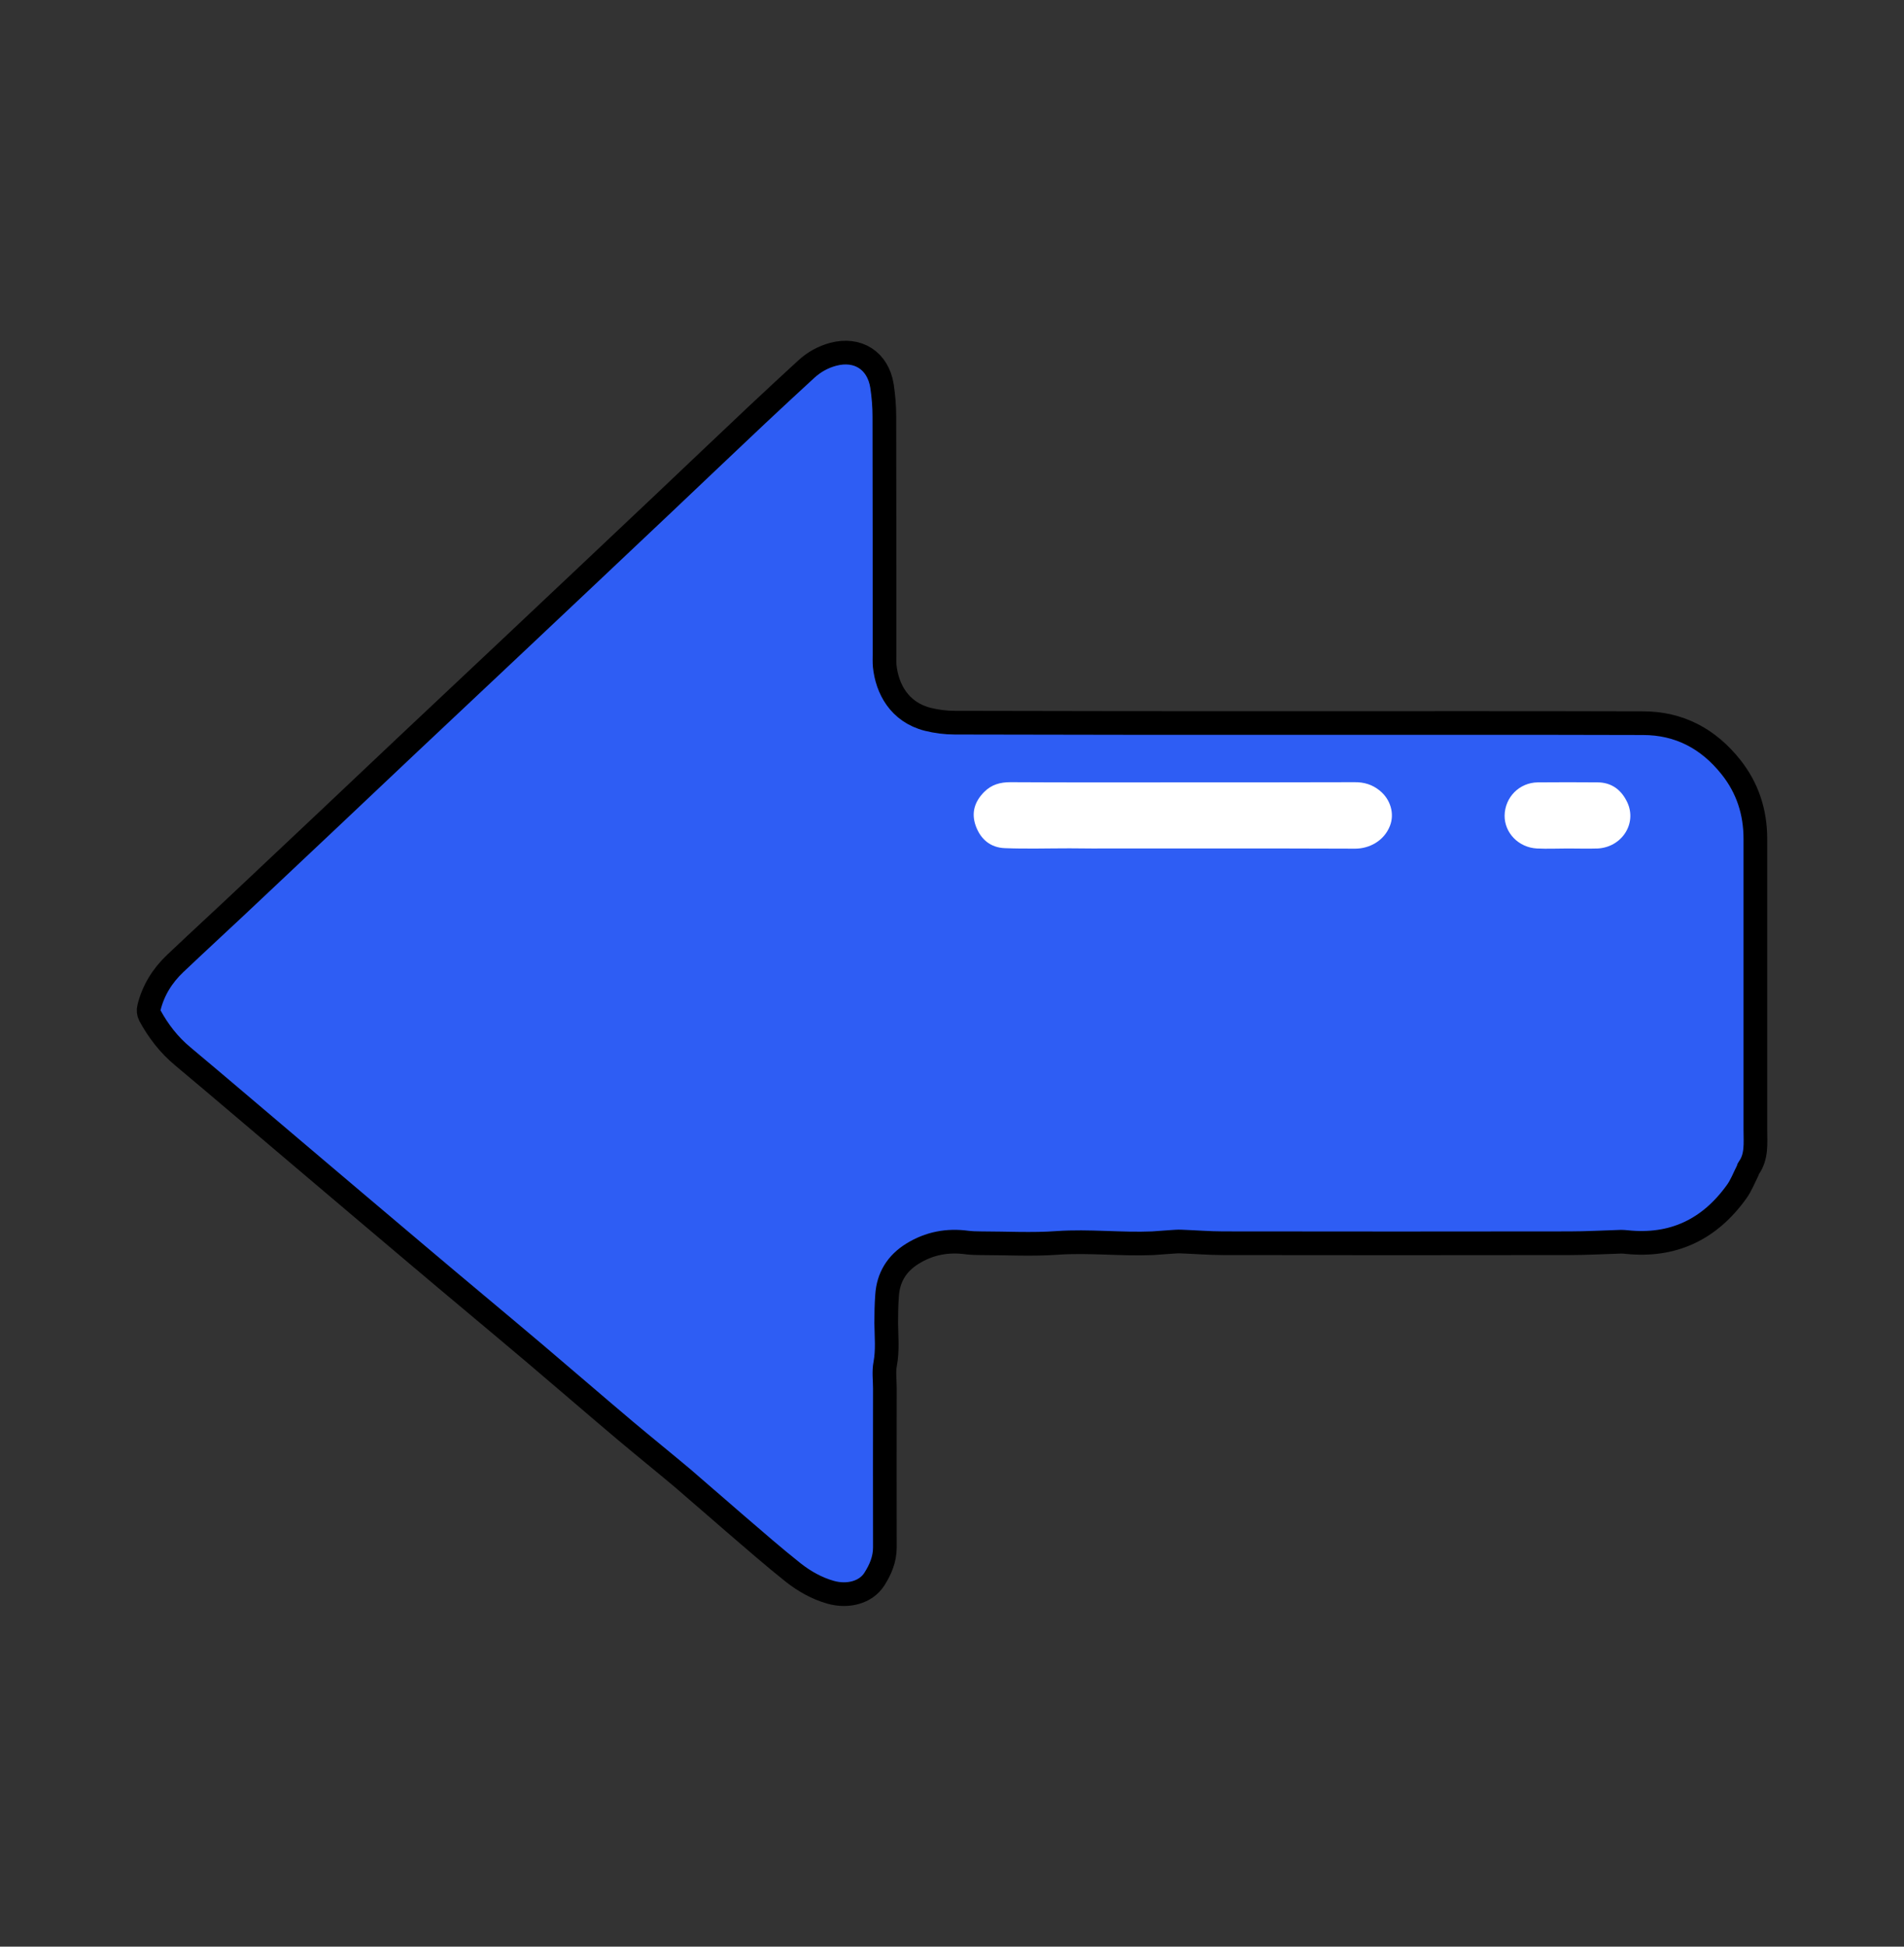 <?xml version="1.0" encoding="utf-8"?>
<!-- Generator: Adobe Illustrator 26.0.1, SVG Export Plug-In . SVG Version: 6.00 Build 0)  -->
<svg version="1.1" xmlns="http://www.w3.org/2000/svg" xmlns:xlink="http://www.w3.org/1999/xlink" x="0px" y="0px"
	 viewBox="0 0 1126 1151" style="enable-background:new 0 0 1126 1151;" xml:space="preserve">
<rect x="0" y="0" width="1126" height="1151" fill="#333333" stroke="none"/>
<style type="text/css">
	.st0{fill:#F9F9F9;}
	.st1{opacity:0.83;fill:url(#SVGID_1_);}
	.st2{opacity:0.53;fill:url(#SVGID_00000081641591200882864770000014307286813703875457_);}
	.st3{fill:url(#SVGID_00000153671144066728731850000016958203423199239061_);}
	.st4{fill:url(#SVGID_00000026162914890949714190000010290293683808317321_);}
	.st5{fill:url(#SVGID_00000137828827135520785620000009592412722662467238_);}
	.st6{fill:url(#SVGID_00000028320165172381599650000002219975902257165241_);}
	
		.st7{fill:none;stroke:url(#SVGID_00000049939507947324137360000010450728452714859678_);stroke-width:6;stroke-linecap:round;stroke-linejoin:round;stroke-miterlimit:10;}
	.st8{fill:url(#SVGID_00000160886115659394859830000013098719138277661107_);}
	.st9{fill:url(#SVGID_00000135686838510144003450000013476918641608729269_);}
	.st10{fill:url(#SVGID_00000117649947659157048570000007213098380214081959_);}
	.st11{fill:url(#SVGID_00000092439078999916249690000015876591985183211966_);}
	
		.st12{fill:none;stroke:url(#SVGID_00000095339656922055066000000015004065152817935502_);stroke-width:6;stroke-linecap:round;stroke-linejoin:round;stroke-miterlimit:10;}
	.st13{fill:#1257DD;}
	.st14{opacity:0.83;fill:url(#SVGID_00000153672302098686358700000006227795007904368786_);}
	.st15{opacity:0.53;fill:url(#SVGID_00000038399474915544607880000005663238929180750214_);}
	.st16{opacity:0.83;fill:url(#SVGID_00000001660862036734511080000002702726017985518227_);}
	.st17{opacity:0.53;fill:url(#SVGID_00000083773212669772173160000014785402518590781615_);}
	.st18{opacity:0.5;fill:#24B5D9;}
	.st19{fill:#FFFFFF;}
	.st20{fill:none;stroke:#FFFFFF;stroke-width:5;stroke-linecap:round;stroke-linejoin:round;stroke-miterlimit:10;}
	.st21{fill:url(#SVGID_00000155110649686159634790000006599940582056190093_);}
	.st22{fill:url(#SVGID_00000180347983864668175010000004707002155608635828_);}
	.st23{fill:url(#SVGID_00000124870566066906302810000005878895084257071776_);}
	.st24{fill:url(#SVGID_00000146469457074963160640000011154944748417200302_);}
	
		.st25{fill:none;stroke:url(#SVGID_00000090978686813183525150000012991534359601662890_);stroke-width:6;stroke-linecap:round;stroke-linejoin:round;stroke-miterlimit:10;}
	.st26{opacity:0.83;fill:url(#SVGID_00000036224034571163162480000013140320153289109173_);}
	.st27{opacity:0.53;fill:url(#SVGID_00000068645683539868650120000000857160724313622708_);}
	.st28{fill:url(#SVGID_00000100367304712246225880000012498106305771697336_);}
	.st29{fill:url(#SVGID_00000033332887621612767420000004714310469543209115_);}
	.st30{fill:url(#SVGID_00000059291237040378847080000006907650036964604567_);}
	.st31{fill:url(#SVGID_00000119825645226562730660000005841242653335178897_);}
	
		.st32{fill:none;stroke:url(#SVGID_00000134938198155018611620000006430748643097941930_);stroke-width:6;stroke-linecap:round;stroke-linejoin:round;stroke-miterlimit:10;}
	.st33{opacity:0.83;fill:url(#SVGID_00000044158240514744809470000003157803434453952409_);}
	.st34{opacity:0.53;fill:url(#SVGID_00000019665217059141242760000003173629224068682882_);}
	.st35{fill:url(#SVGID_00000151540820629324410540000000511657749613651377_);}
	.st36{fill:url(#SVGID_00000142894073933799478870000016079191109178413244_);}
	.st37{fill:url(#SVGID_00000085972824516921312700000017821550984960265349_);}
	.st38{fill:url(#SVGID_00000039843189100101682770000007937029270333192081_);}
	
		.st39{fill:none;stroke:url(#SVGID_00000016768823034235921860000013398003812517237650_);stroke-width:6;stroke-linecap:round;stroke-linejoin:round;stroke-miterlimit:10;}
	.st40{opacity:0.83;fill:url(#SVGID_00000174574423315694808490000002183806593089757352_);}
	.st41{opacity:0.53;fill:url(#SVGID_00000003081016929829092200000005593675455943785351_);}
	.st42{fill:url(#SVGID_00000158718092577897166640000010395161826191748758_);}
	.st43{fill:url(#SVGID_00000140014649666809850510000004524057582754089345_);}
	.st44{fill:url(#SVGID_00000068668800816444198750000004797249611525280389_);}
	.st45{fill:url(#SVGID_00000139278050048159832540000011639833750202954942_);}
	
		.st46{fill:none;stroke:url(#SVGID_00000013894834448186675420000004549031302170368155_);stroke-width:6;stroke-linecap:round;stroke-linejoin:round;stroke-miterlimit:10;}
	.st47{opacity:0.5;fill:url(#SVGID_00000129918770489199589200000005601936236044149687_);}
	.st48{opacity:0.83;fill:url(#SVGID_00000093177335000982853260000012346246455150644371_);}
	.st49{opacity:0.53;fill:url(#SVGID_00000103265554091243341970000008673836699032565154_);}
	.st50{fill:none;stroke:#000000;stroke-miterlimit:10;}
	.st51{opacity:0.53;fill:url(#SVGID_00000062909940287666818360000002639454958071610029_);}
	.st52{opacity:0.53;fill:url(#SVGID_00000179644911231707702440000012317947018427351431_);}
	.st53{fill:none;stroke:#FFFFFF;stroke-width:15;stroke-linecap:round;stroke-linejoin:round;stroke-miterlimit:10;}
	.st54{fill:none;stroke:#000000;stroke-width:5;stroke-linecap:round;stroke-linejoin:round;stroke-miterlimit:10;}
	.st55{fill:#BABABA;}
	.st56{opacity:0.5;fill:url(#SVGID_00000011027149291992561140000000179531877930357396_);}
	.st57{fill:#2E5DF4;stroke:#000000;stroke-width:14;stroke-miterlimit:10;}
	.st58{fill:#2E5DF4;}
</style>
<g id="Layer_2_00000139271044324754737130000002424614848771141519_">
</g>
<g id="Layer_1_00000135685765248743004460000000048367615678908855_">
	<g>
		<path class="st57" d="M767.5,427.5c68,0,136-0.1,204.1,0.1c21.5,0,38.7,9.2,52,25.9c9.9,12.4,14.5,26.7,14.5,42.5
			c0,57.3,0,114.7,0,172c0,7.9,1,16-4.1,22.9c-0.2,0.3-0.2,0.8-0.4,1.2c-2.2,4.3-3.9,8.9-6.7,12.7c-16,22.2-37.5,32.5-65,29.6
			c-1-0.1-2.1-0.2-3.1-0.2c-10.2,0.3-20.4,0.9-30.6,0.9c-68.2,0.1-136.5,0.1-204.7,0c-8.3,0-16.7-0.7-25-1c-1.9-0.1-3.8,0.1-5.6,0.2
			c-3.7,0.2-7.5,0.6-11.2,0.8c-18.8,0.8-37.5-1.5-56.4-0.2c-15,1.1-30.1,0.2-45.2,0.2c-2.7,0-5.5-0.1-8.1-0.4
			c-11.6-1.6-22.4,0.4-32.4,6.6c-9.2,5.7-14.3,13.9-15,24.7c-0.4,5.4-0.5,10.9-0.5,16.3c0.1,8,0.9,16-0.6,24.1
			c-0.9,4.6-0.2,9.6-0.2,14.4c0,31.4-0.1,62.8,0,94.2c0,7.1-2.7,13.2-6.2,18.7c-5.1,8-15.8,10.6-25.8,7.8
			c-8.2-2.3-15.6-6.5-22.1-11.6c-11.6-9.2-22.8-19-34.1-28.7c-10.5-9-20.8-18.1-31.3-27.1c-11.2-9.4-22.6-18.6-33.8-28
			c-17.9-15.1-35.6-30.4-53.4-45.5c-22.7-19.2-45.5-38.1-68.2-57.3c-24.9-21-49.8-42.1-74.7-63.2c-21.9-18.5-43.6-37.1-65.6-55.5
			c-8.2-6.8-14.5-15-19.5-24.2c-0.7-1.3-0.9-3.2-0.5-4.6c2.5-10.2,7.9-18.9,15.5-26.1c15.2-14.4,30.6-28.5,45.8-42.9
			c30.2-28.4,60.3-56.8,90.4-85.3c20.9-19.7,41.8-39.3,62.6-58.9c30.1-28.4,60.3-56.8,90.4-85.3c18.4-17.4,36.7-34.9,55.1-52.2
			c9.6-9,19.3-18,29-26.9c4.5-4.1,9.8-7.1,15.8-8.7c14.6-3.9,26.5,3.7,28.9,18.7c0.9,6,1.4,12.1,1.4,18.1
			c0.1,46.9,0.1,93.8,0.1,140.6c0,2.3-0.1,4.6,0.1,6.9c1.4,13.4,8.6,27.2,25.4,31.5c5.2,1.3,10.7,2,16.1,2
			C632.3,427.5,699.9,427.5,767.5,427.5C767.5,427.5,767.5,427.5,767.5,427.5z M801.2,504.4c11,0.2,17.1-5.7,22.3-13.4
			c3.4-5,3.6-10.7,0.6-16.1c-4.9-9-11.5-14.9-22.7-14.9c-68.2,0.2-136.4,0.2-204.7-0.1c-12.1-0.1-22.3,9.5-24.1,22
			c-0.7,4.9,2.2,9.3,5.2,13.1c4.8,6.3,10.9,9.5,19.4,9.4c34.1-0.4,68.2-0.2,102.3-0.2C733.4,504.2,767.3,503.8,801.2,504.4z
			 M945,504.1c9.8-0.1,16.2-5.7,19.8-14c3.8-8.9,2.8-15-5.2-23.3c-4.3-4.4-9.7-7-16.3-6.8c-11.1,0.2-22.2,0.2-33.3,0
			c-11.9-0.2-23.8,11-22.7,24c0.9,9.9,9.9,19.6,20,20c6.5,0.3,13,0.1,19.4,0.1c0,0,0,0,0,0C932.9,504.2,939,504.2,945,504.1z"/>
		<path d="M597.2,504.3c-8.5,0.1-14.6-3.1-19.4-9.4c-2.9-3.8-5.9-8.2-5.2-13.1c1.9-12.4,12-22,24.1-22c68.2,0.3,136.4,0.2,204.7,0.1
			c11.2,0,17.8,5.9,22.7,14.9c3,5.4,2.8,11.1-0.6,16.1c-5.3,7.8-11.4,13.6-22.3,13.4c-33.9-0.6-67.8-0.2-101.7-0.2
			C665.4,504.2,631.3,504,597.2,504.3z M597.5,462.5c-6,0-11.1,1.4-15.4,5.7c-5.7,5.7-7.8,12.3-5.1,20c2.9,8.1,8.8,13,17.3,13.3
			c12.7,0.5,25.5,0.1,38.3,0.1c4.4,0,8.7,0.1,13.1,0.1c51.9,0,103.8-0.1,155.7,0.1c8.3,0,17.1-4.5,20.6-13.5
			c2.8-7.1,0.4-15.6-6-20.8c-4.4-3.6-9.3-5.1-15.1-5c-33.9,0.2-67.8,0.1-101.7,0.1C665.3,462.6,631.4,462.6,597.5,462.5z"/>
		<path d="M926.9,504.1c-6.5,0-13,0.2-19.4-0.1c-10.1-0.4-19.1-10.1-20-20c-1.2-13,10.7-24.2,22.7-24c11.1,0.2,22.2,0.2,33.3,0
			c6.6-0.1,12,2.4,16.3,6.8c8,8.3,9,14.5,5.2,23.3c-3.6,8.3-10,13.9-19.8,14C939,504.2,932.9,504.2,926.9,504.1
			C926.9,504.1,926.9,504.1,926.9,504.1z M944.8,501.7c14.2-0.7,23.4-14.6,17.6-27.2c-3.4-7.3-9.2-11.9-17.7-11.9
			c-11.7-0.1-23.4-0.1-35.2,0c-11,0.1-19.5,8.8-19.7,19.6c-0.1,10.2,8.2,18.9,19.1,19.5c6.1,0.3,12.1,0.1,18.2,0.1
			C933.1,501.7,938.9,501.9,944.8,501.7z"/>
		
			<rect x="549.5" y="451" transform="matrix(-1 -1.224647e-16 1.224647e-16 -1 1531.867 989.997)" class="st58" width="432.8" height="88"/>
		<path class="st19" d="M699.2,462.6c-33.9,0-67.8,0.1-101.7-0.1c-6,0-11.1,1.4-15.4,5.7c-5.7,5.7-7.8,12.3-5.1,20
			c2.9,8.1,8.8,13,17.3,13.3c12.7,0.5,25.5,0.1,38.3,0.1c4.4,0,8.7,0.1,13.1,0.1c51.9,0,103.8-0.1,155.7,0.1
			c8.3,0,17.1-4.5,20.6-13.5c2.8-7.1,0.4-15.6-6-20.8c-4.4-3.6-9.3-5.1-15.1-5C767,462.6,733.1,462.6,699.2,462.6z"/>
		<path class="st19" d="M927.2,501.7c5.9,0,11.7,0.2,17.6,0c14.2-0.7,23.4-14.6,17.6-27.2c-3.4-7.3-9.2-11.9-17.7-11.9
			c-11.7-0.1-23.4-0.1-35.2,0c-11,0.1-19.5,8.8-19.7,19.6c-0.1,10.2,8.2,18.9,19.1,19.5C915.1,502,921.1,501.7,927.2,501.7z"/>
	</g>
</g>
<g id="Layer_3">
</g>
<g id="Layer_4">
</g>
</svg>
